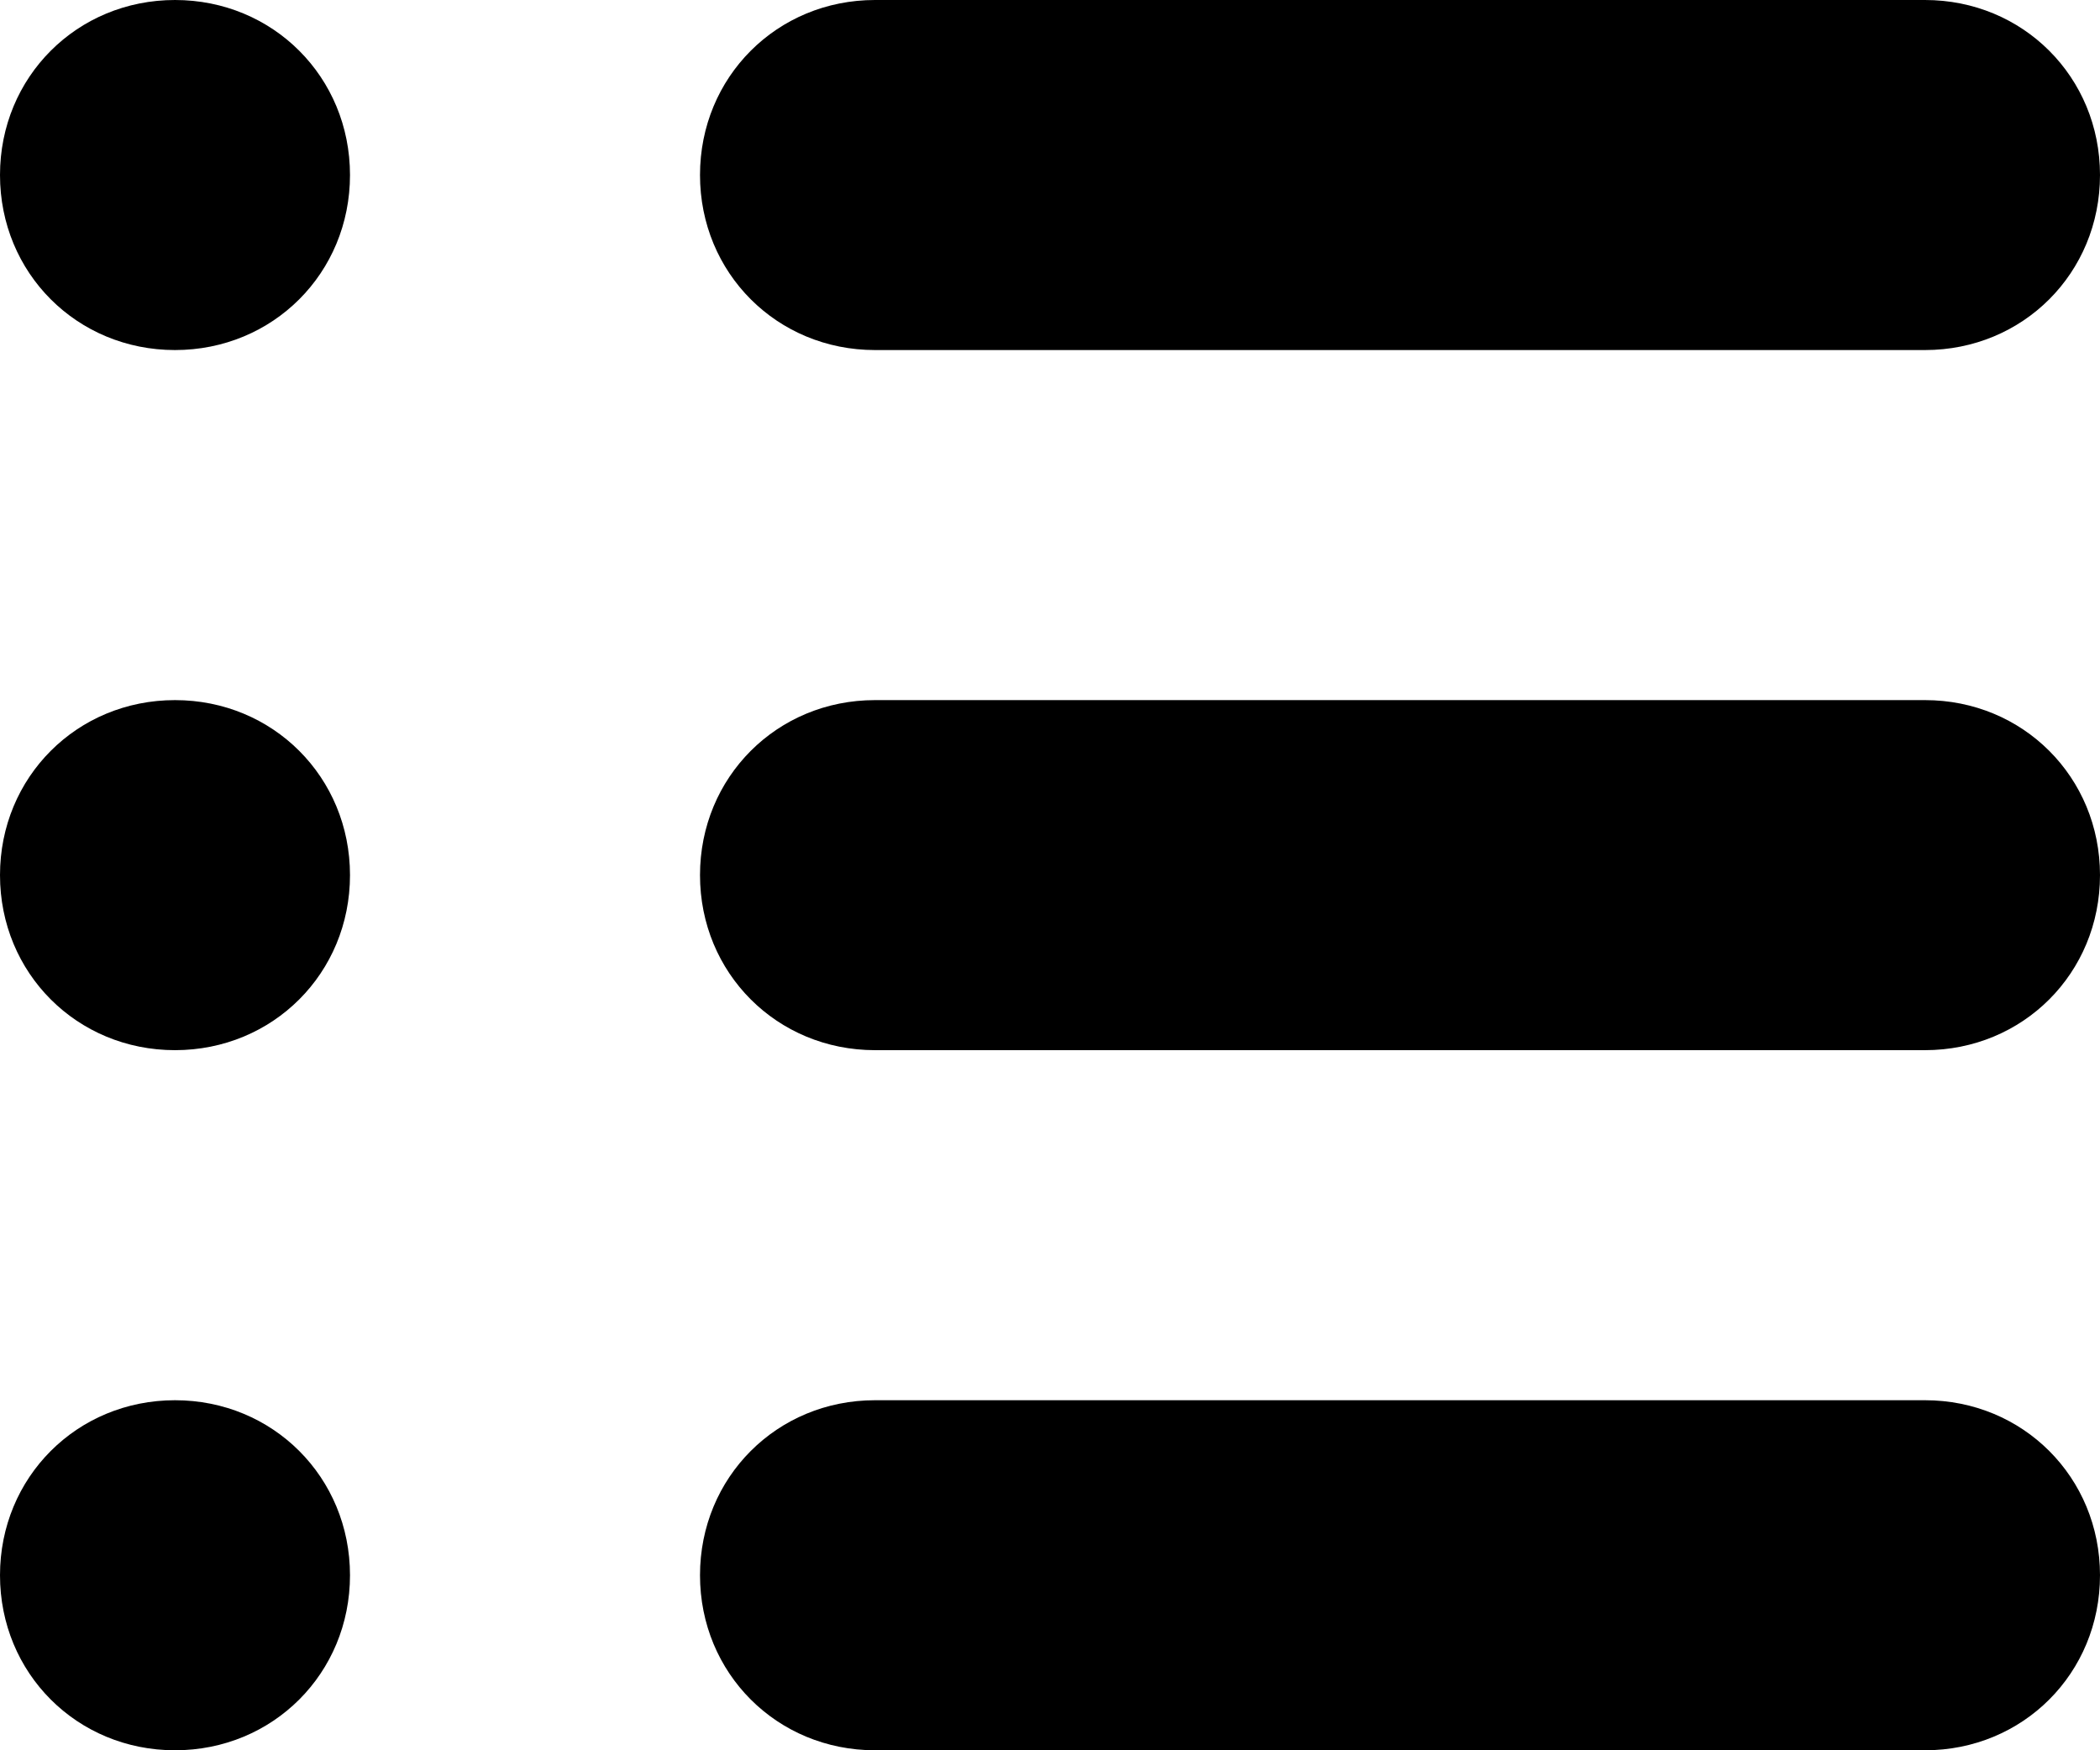   <svg
    id="Layer_1"
    xmlns="http://www.w3.org/2000/svg"
    xmlnsXlink="http://www.w3.org/1999/xlink"
    viewBox="0 0 60 50"
  >
    <path d="M5,0h0c2.8,0,5,2.2,5,5h0c0,2.8-2.2,5-5,5h0C2.2,10,0,7.8,0,5h0C0,2.2,2.2,0,5,0Z" />
    <path d="M5,20h0c2.8,0,5,2.2,5,5h0c0,2.8-2.2,5-5,5h0c-2.8,0-5-2.2-5-5h0c0-2.8,2.2-5,5-5Z" />
    <path d="M5,40h0c-2.8,0-5,2.2-5,5h0c0,2.8,2.2,5,5,5h0c2.8,0,5-2.2,5-5h0c0-2.8-2.2-5-5-5Z" />
    <path d="M25,0h30c2.8,0,5,2.2,5,5h0c0,2.8-2.2,5-5,5h-30c-2.8,0-5-2.2-5-5h0c0-2.8,2.2-5,5-5Z" />
    <path d="M25,20h30c2.8,0,5,2.2,5,5h0c0,2.8-2.2,5-5,5h-30c-2.8,0-5-2.2-5-5h0c0-2.8,2.2-5,5-5Z" />
    <path d="M55,40h-30c-2.8,0-5,2.2-5,5h0c0,2.8,2.2,5,5,5h30c2.8,0,5-2.2,5-5h0c0-2.8-2.2-5-5-5Z" />
  </svg>